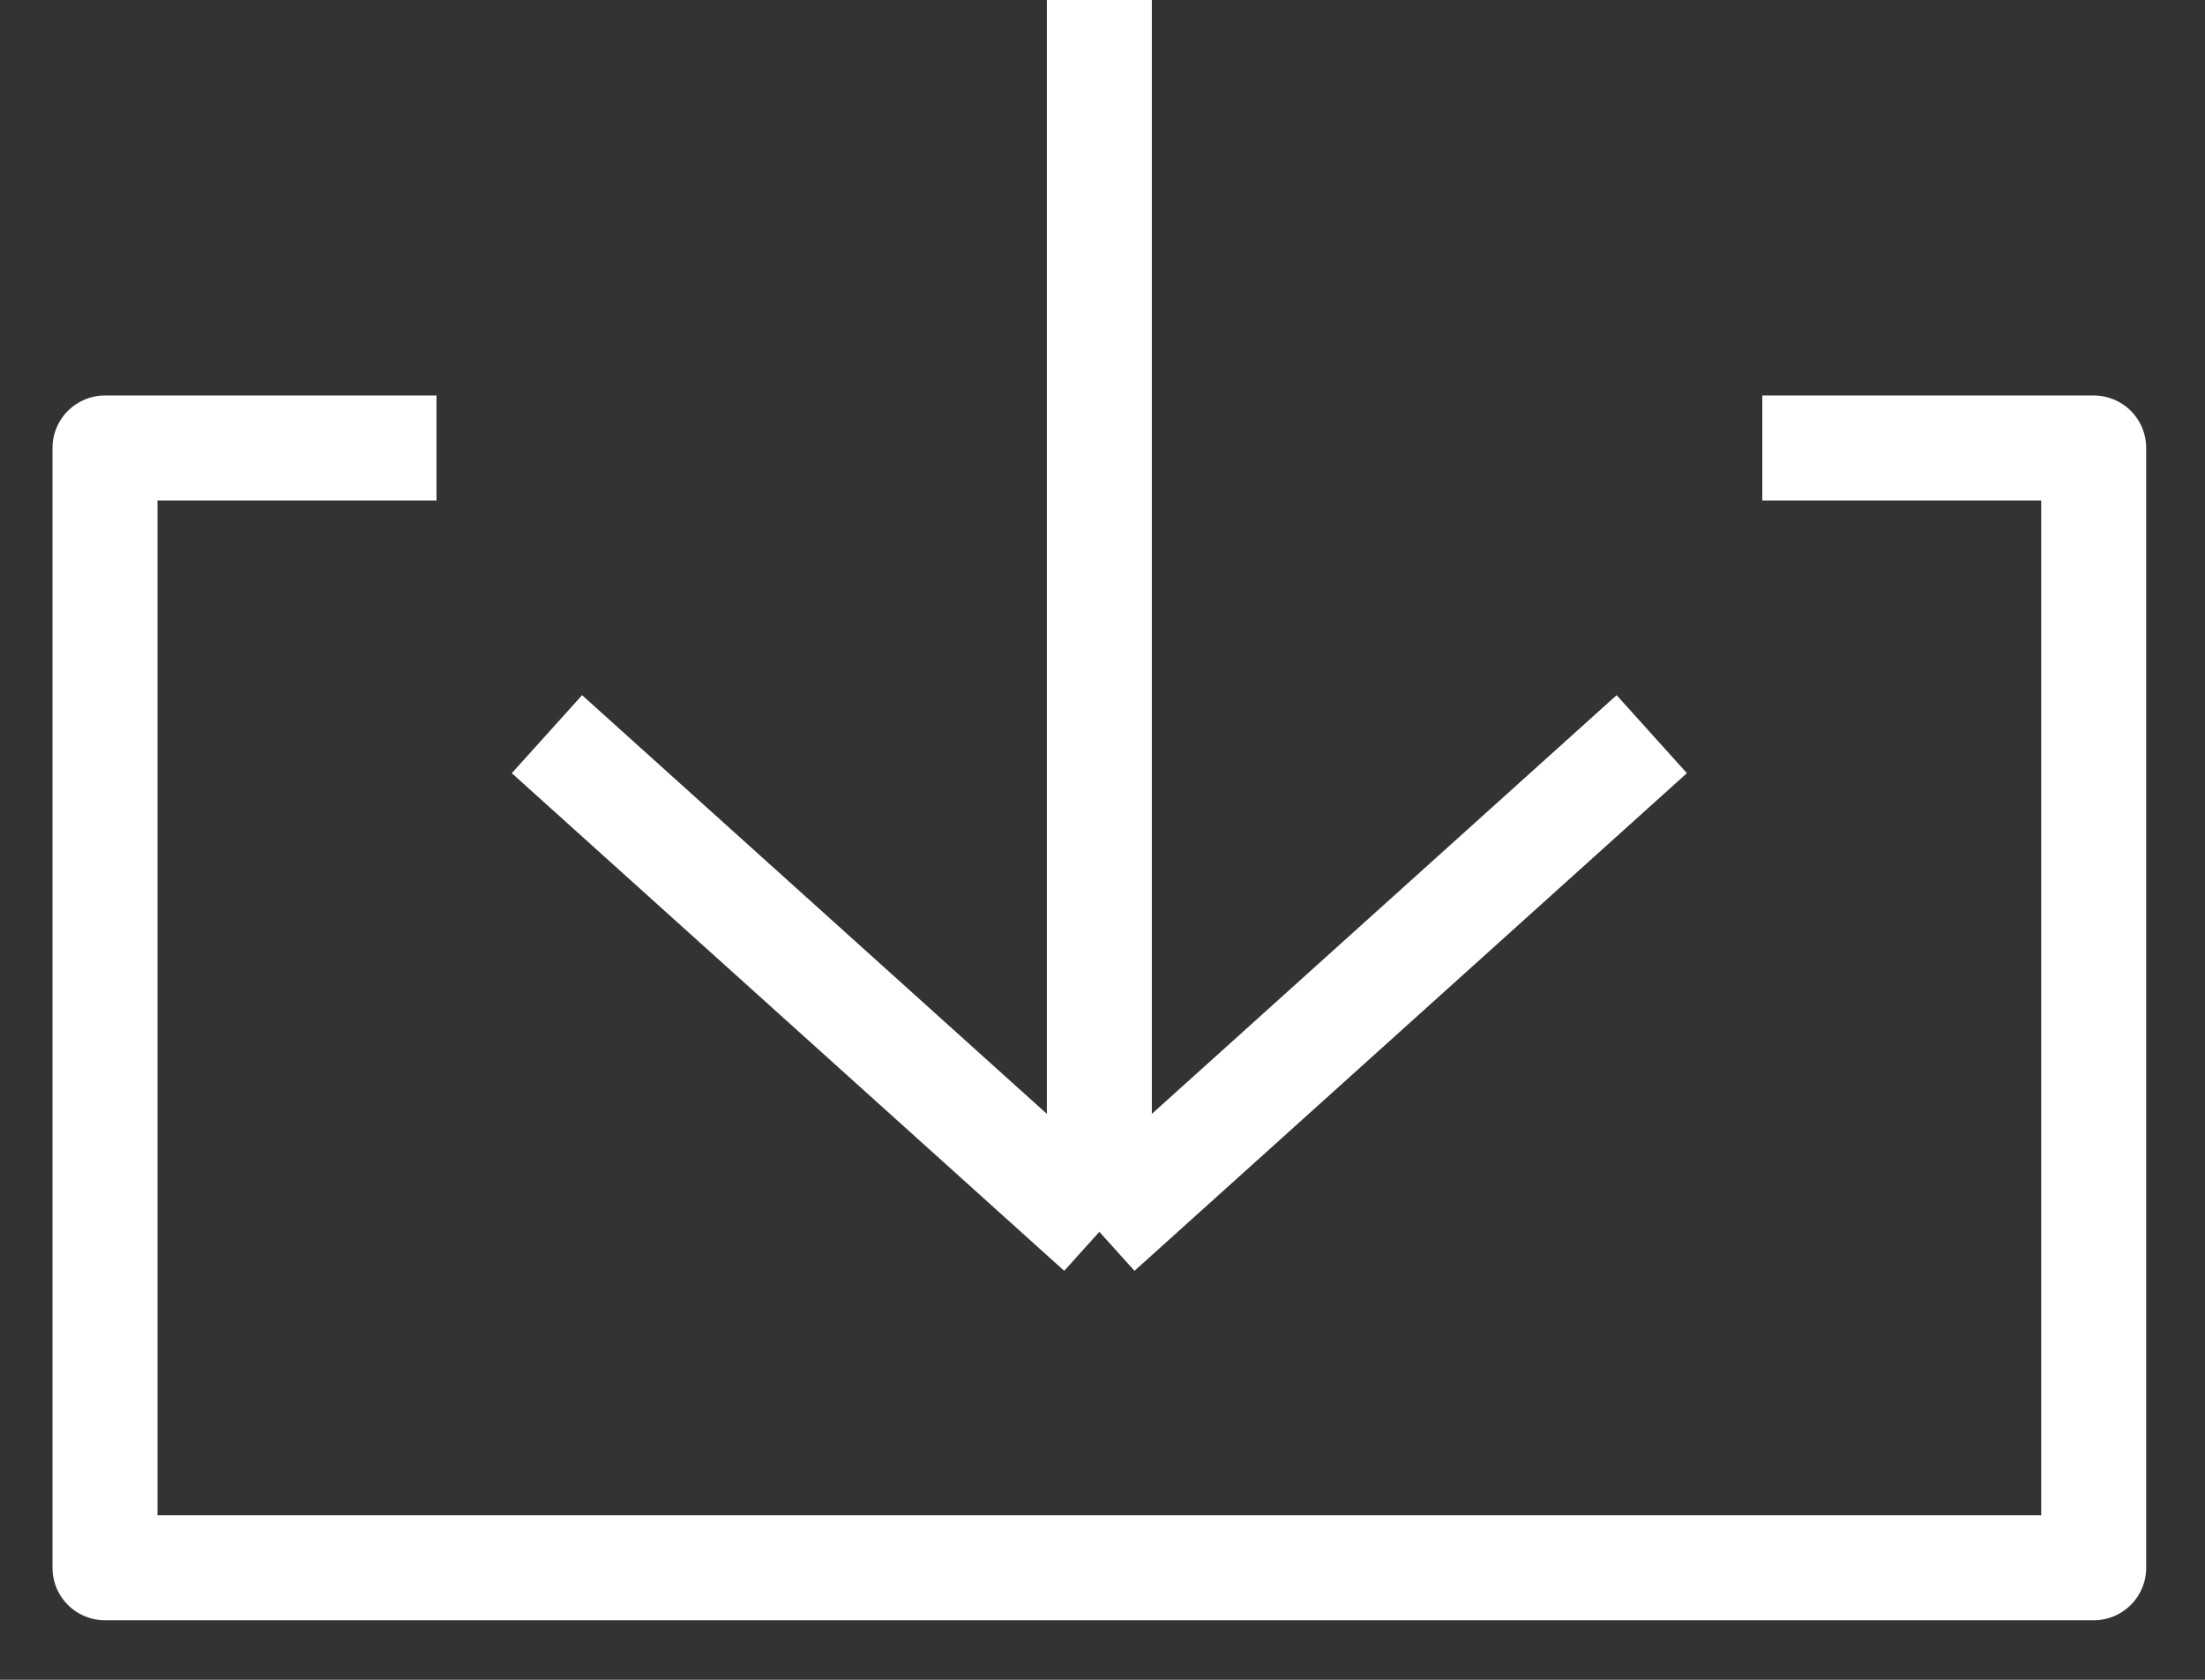 <svg width="21" height="16" viewBox="0 0 21 16" fill="none" xmlns="http://www.w3.org/2000/svg"><rect x="0" y="0" width="21" height="16" fill="#333333" stroke="none"/>    <path d="M4.157 4.267H1V14.933H19.94V4.267H16.784" stroke="white" stroke-linejoin="round"/>    <path d="M10.47 0V11.733M10.47 11.733L5.209 6.993M10.47 11.733L15.731 6.993" stroke="white" stroke-linejoin="round"/></svg>